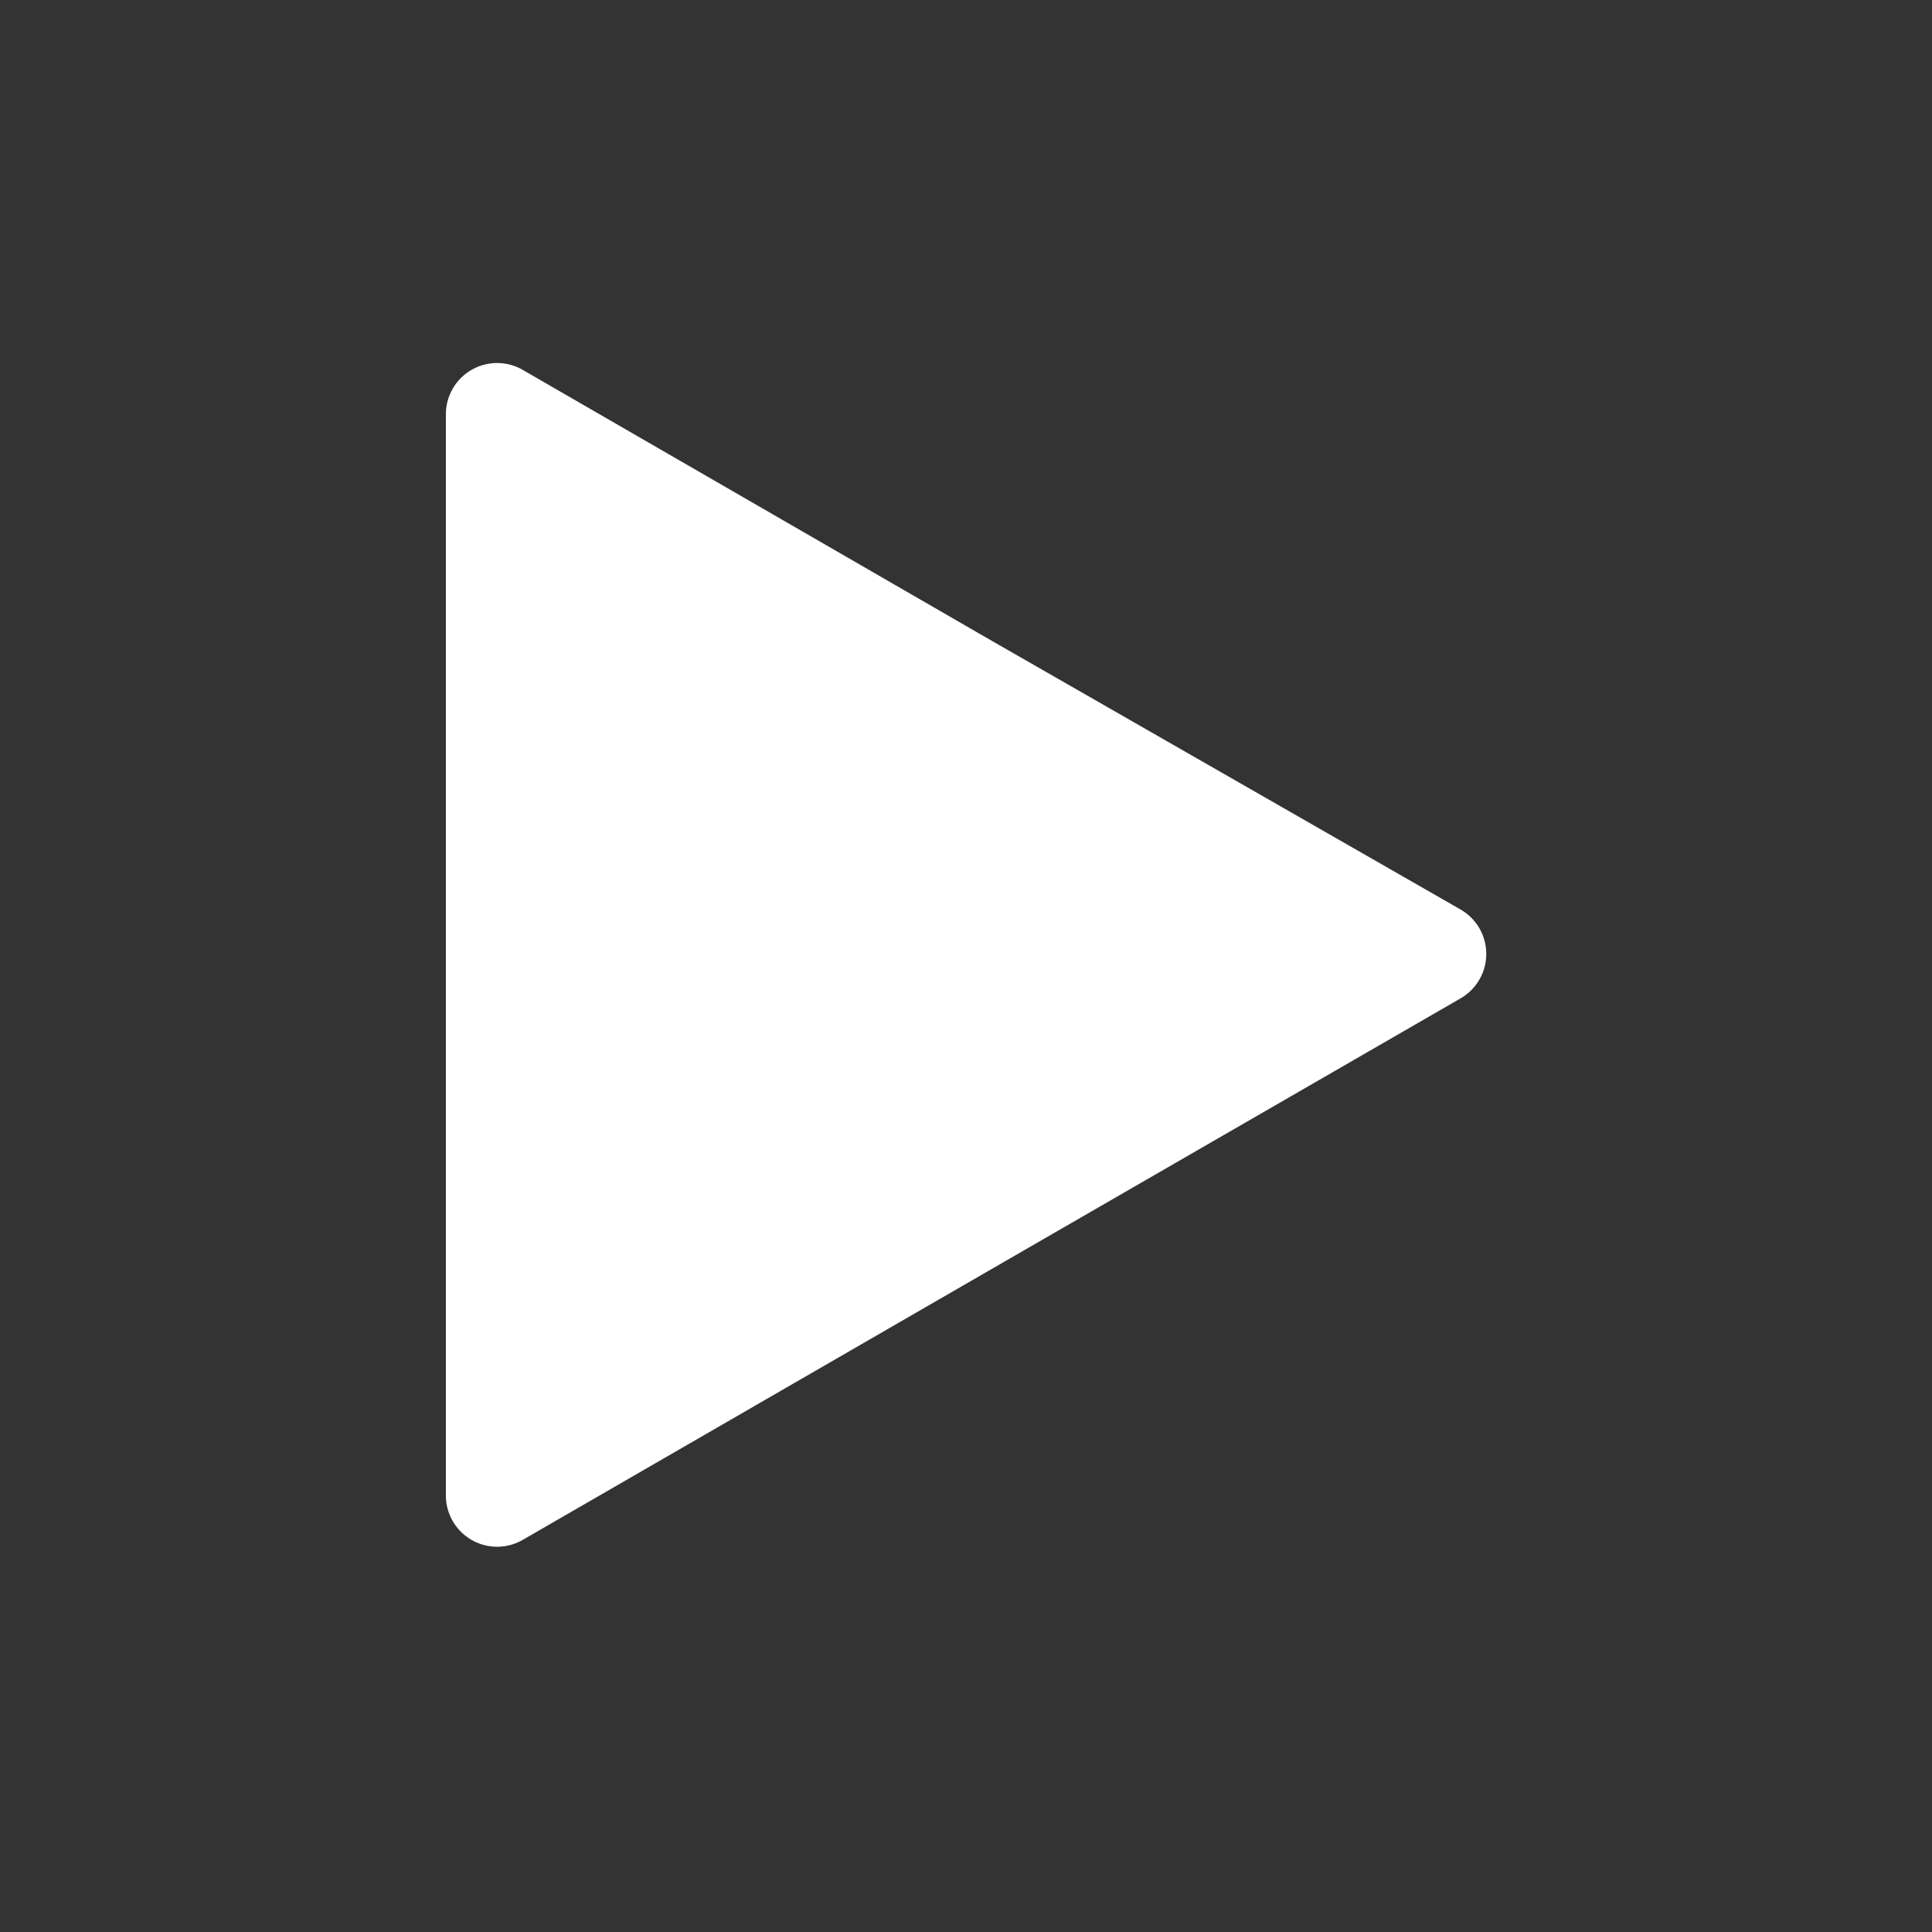 <svg xmlns="http://www.w3.org/2000/svg" viewBox="0 0 51.26 51.26">
  <rect x="0" y="0" width="51.26" height="51.26" fill="#333333" stroke="none"/>
  <path fill="#FFFFFF" d="M38.75 24.13a1.36 1.36 0 0 1 0 2.36l-12.44 7.18-12.43 7.18a1.36 1.36 0 0 1-2.05-1.18V11a1.36 1.36 0 0 1 2.05-1.18L26.31 17Z"/>
</svg>
